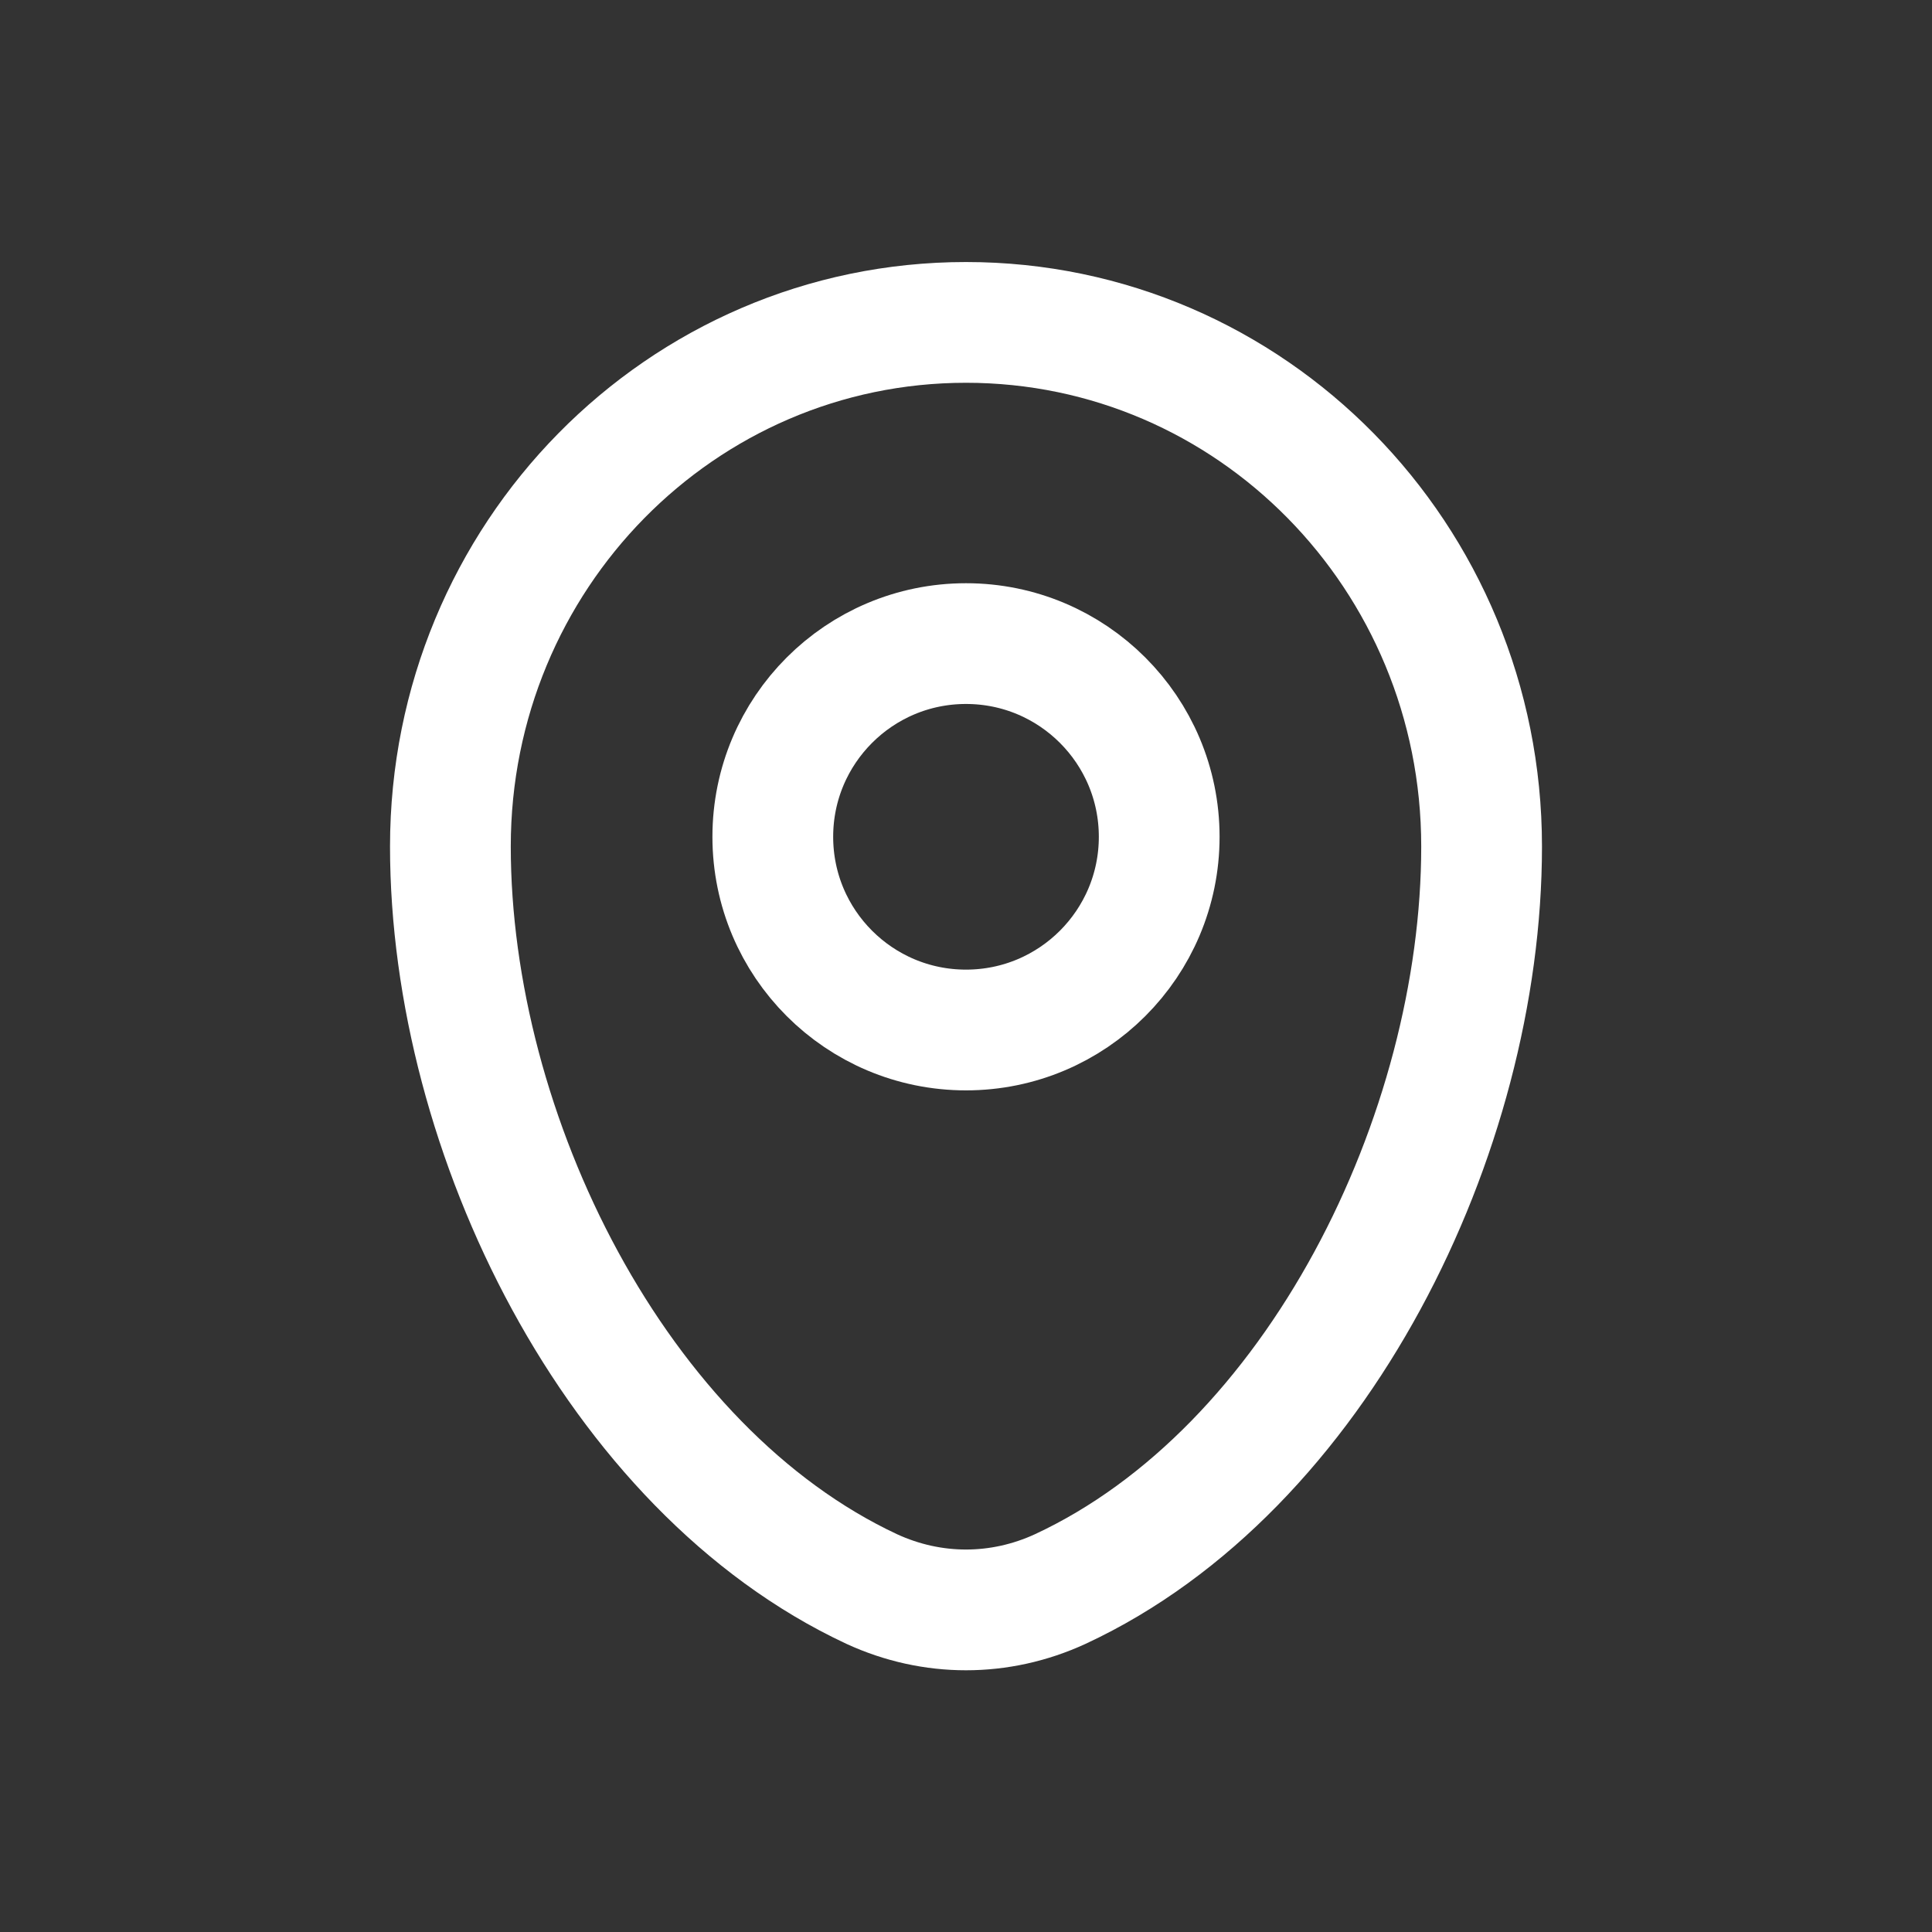<?xml version="1.0" encoding="utf-8"?>
<!-- Generator: Adobe Illustrator 25.2.1, SVG Export Plug-In . SVG Version: 6.00 Build 0)  -->
<svg version="1.1" id="图层_1" xmlns="http://www.w3.org/2000/svg" xmlns:xlink="http://www.w3.org/1999/xlink" x="0px" y="0px"
	 viewBox="0 0 16 16" style="enable-background:new 0 0 16 16;" xml:space="preserve">
<rect x="0" y="0" width="16" height="16" fill="#333333" stroke="none"/>
<style type="text/css">
	.st0{clip-path:url(#SVGID_2_);}
	.st1{fill:none;stroke:#ffffff;stroke-opacity:1;}
</style>
<desc>Created with Pixso.</desc>
<g id="Linear__x2F__Map__x26__Location__x2F__Map_Point">
	<g>
		<defs>
			<rect id="SVGID_1_" width="16" height="16"/>
		</defs>
		<clipPath id="SVGID_2_">
			<use xlink:href="#SVGID_1_"  style="overflow:visible;"/>
		</clipPath>
		<g class="st0">
			<g id="Vector">
				<path class="st1" d="M7.22,13.16C5.1,12.17,3.73,9.39,3.73,7.01c0-2.4,1.91-4.34,4.27-4.34c2.36,0,4.27,1.94,4.27,4.34
					c0,2.38-1.36,5.16-3.49,6.15C8.28,13.39,7.72,13.39,7.22,13.16z"/>
			</g>
			<g id="Vector_1_">
				<circle class="st1" cx="8" cy="6.93" r="1.6"/>
			</g>
		</g>
	</g>
</g>
</svg>

